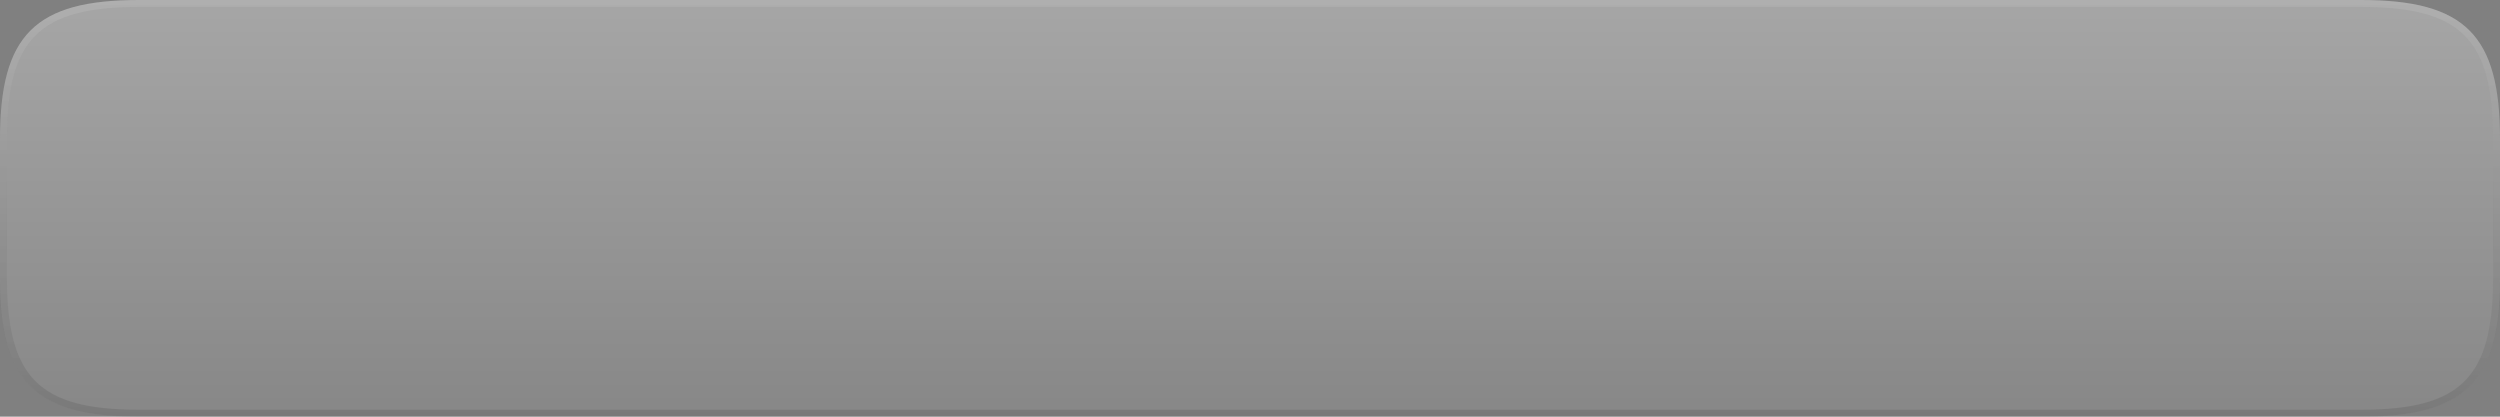 <?xml version="1.0" encoding="UTF-8"?>
<!DOCTYPE svg PUBLIC "-//W3C//DTD SVG 1.1 Tiny//EN" "http://www.w3.org/Graphics/SVG/1.1/DTD/svg11-tiny.dtd">
<svg baseProfile="tiny" height="60px" version="1.1" viewBox="0 0 360 60" width="360px" x="0px" xmlns="http://www.w3.org/2000/svg" xmlns:xlink="http://www.w3.org/1999/xlink" y="0px">
<rect x="0" y="0" width="360" height="60" fill="#808080" stroke="none"/>
<linearGradient gradientUnits="userSpaceOnUse" id="SVGID_1_" x1="180" x2="180" y1="59.501" y2="-0.207">
<stop offset="0" style="stop-color:#FFFFFF;stop-opacity:0.2"/>
<stop offset="0.863" style="stop-color:#FFFFFF;stop-opacity:0.89"/>
<stop offset="1" style="stop-color:#FFFFFF"/>
</linearGradient>
<path d="M360,20c0-14.953-5.047-20-20-20H20C5.047,0,0,5.047,0,20v20c0,14.953,5.047,20,20,20  h320c14.953,0,20-5.047,20-20V20z" fill="url(#SVGID_1_)" fill-opacity="0.3" stroke-opacity="0.3"/>
<linearGradient gradientUnits="userSpaceOnUse" id="SVGID_2_" x1="180" x2="180" y1="0.714" y2="59.72">
<stop offset="0" style="stop-color:#FFFFFF"/>
<stop offset="1" style="stop-color:#000000"/>
</linearGradient>
<path d="M340,0H20C5.047,0,0,5.047,0,20v20c0,14.953,5.047,20,20,20h320  c14.953,0,20-5.047,20-20V20C360,5.047,354.953,0,340,0z M359,40c0,14.383-4.617,19-19,19H20C5.617,59,1,54.383,1,40V20  C1,5.617,5.617,1,20,1h320c14.383,0,19,4.617,19,19V40z" fill="url(#SVGID_2_)" fill-opacity="0.1" stroke-opacity="0.1"/>
</svg>
